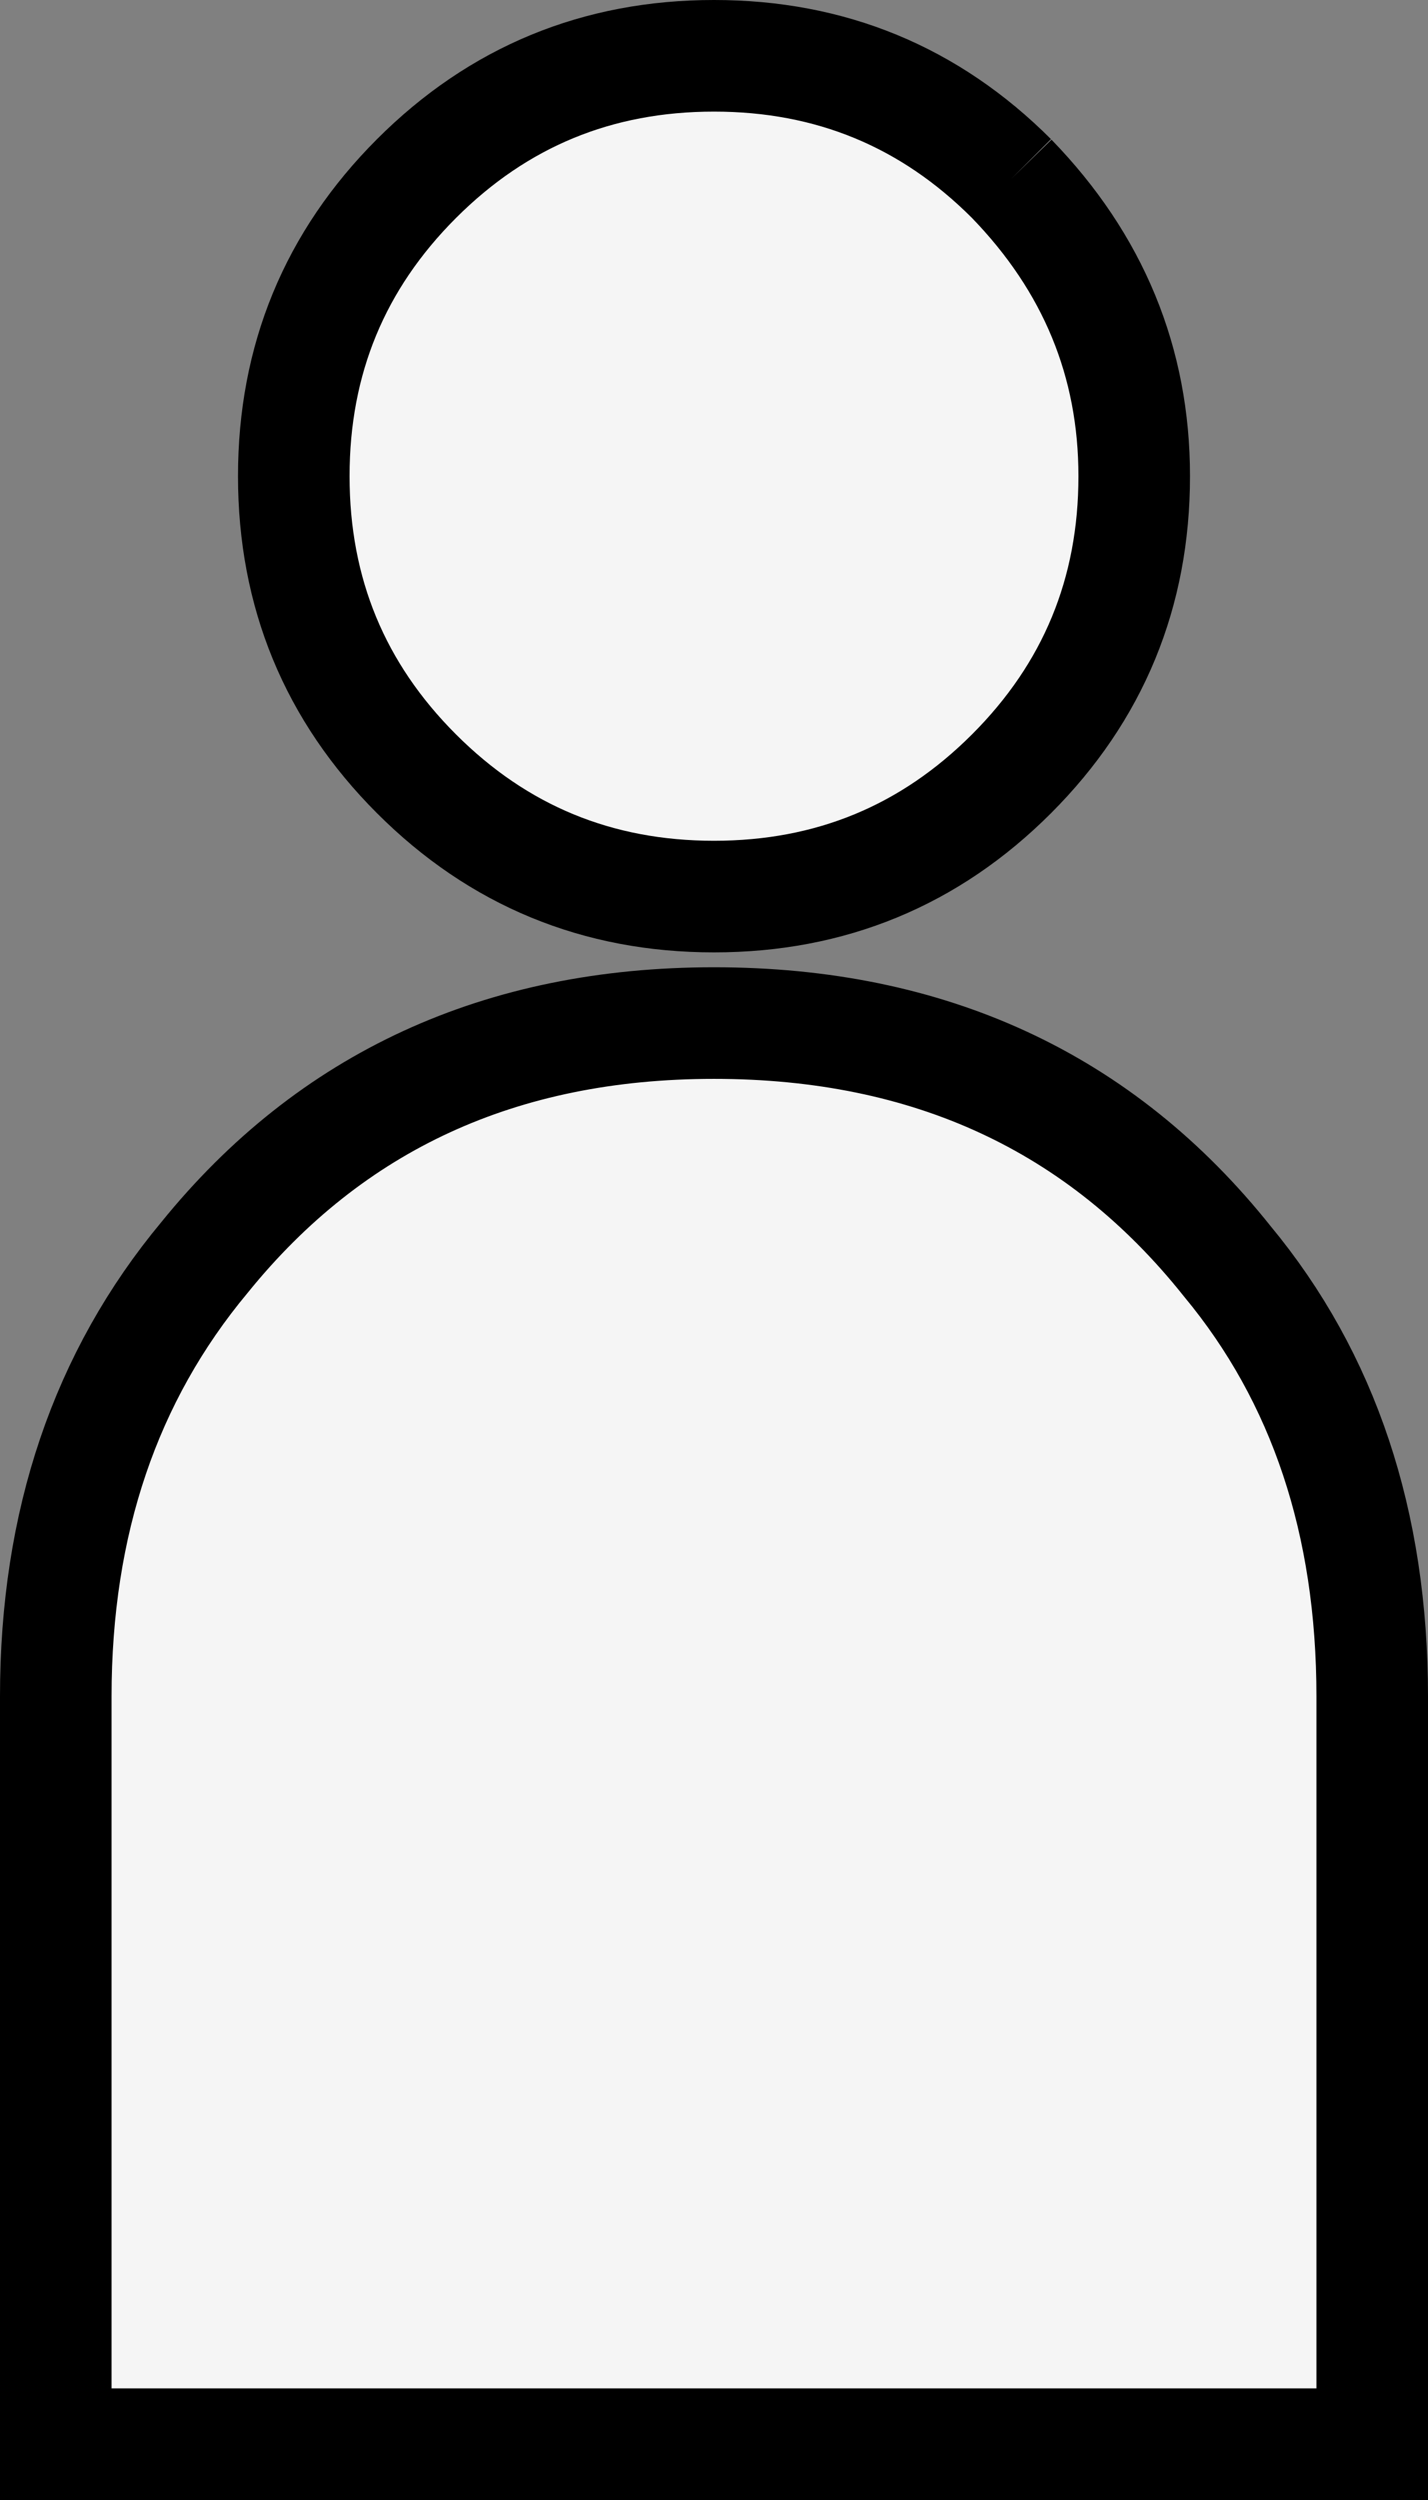 <?xml version="1.0" encoding="UTF-8" standalone="no"?>
<svg xmlns:ffdec="https://www.free-decompiler.com/flash" xmlns:xlink="http://www.w3.org/1999/xlink" ffdec:objectType="shape" height="67.2px" width="38.4px" xmlns="http://www.w3.org/2000/svg">
  <rect width="100%" height="100%" fill="#808080" stroke="none"/>
  <g transform="matrix(1.0, 0.0, 0.0, 1.0, 1.5, 1.5)">
    <path d="M4.0 32.3 Q9.1 26.0 17.7 26.0 26.4 26.0 31.5 32.4 35.4 37.1 35.4 44.1 L35.4 64.2 0.0 64.2 0.0 44.1 Q0.0 37.1 4.0 32.3 M25.7 3.3 Q29.0 6.7 29.0 11.3 29.0 16.0 25.7 19.3 22.4 22.6 17.7 22.6 13.0 22.6 9.7 19.3 6.4 16.0 6.4 11.3 6.4 6.6 9.7 3.3 13.0 0.0 17.7 0.0 22.4 0.0 25.7 3.3" fill="#f5f5f5" fill-rule="evenodd" stroke="none"/>
    <path d="M25.7 3.3 Q22.4 0.0 17.7 0.0 13.0 0.0 9.7 3.3 6.4 6.6 6.4 11.3 6.4 16.0 9.7 19.3 13.0 22.6 17.7 22.6 22.4 22.6 25.7 19.3 29.0 16.0 29.0 11.3 29.0 6.7 25.7 3.3 M4.0 32.3 Q0.0 37.1 0.0 44.1 L0.0 64.2 35.4 64.2 35.4 44.1 Q35.4 37.1 31.5 32.4 26.4 26.0 17.7 26.0 9.1 26.0 4.0 32.3 Z" fill="none" stroke="#000000" stroke-linecap="butt" stroke-linejoin="miter-clip" stroke-miterlimit="10.0" stroke-width="3.0"/>
  </g>
</svg>
